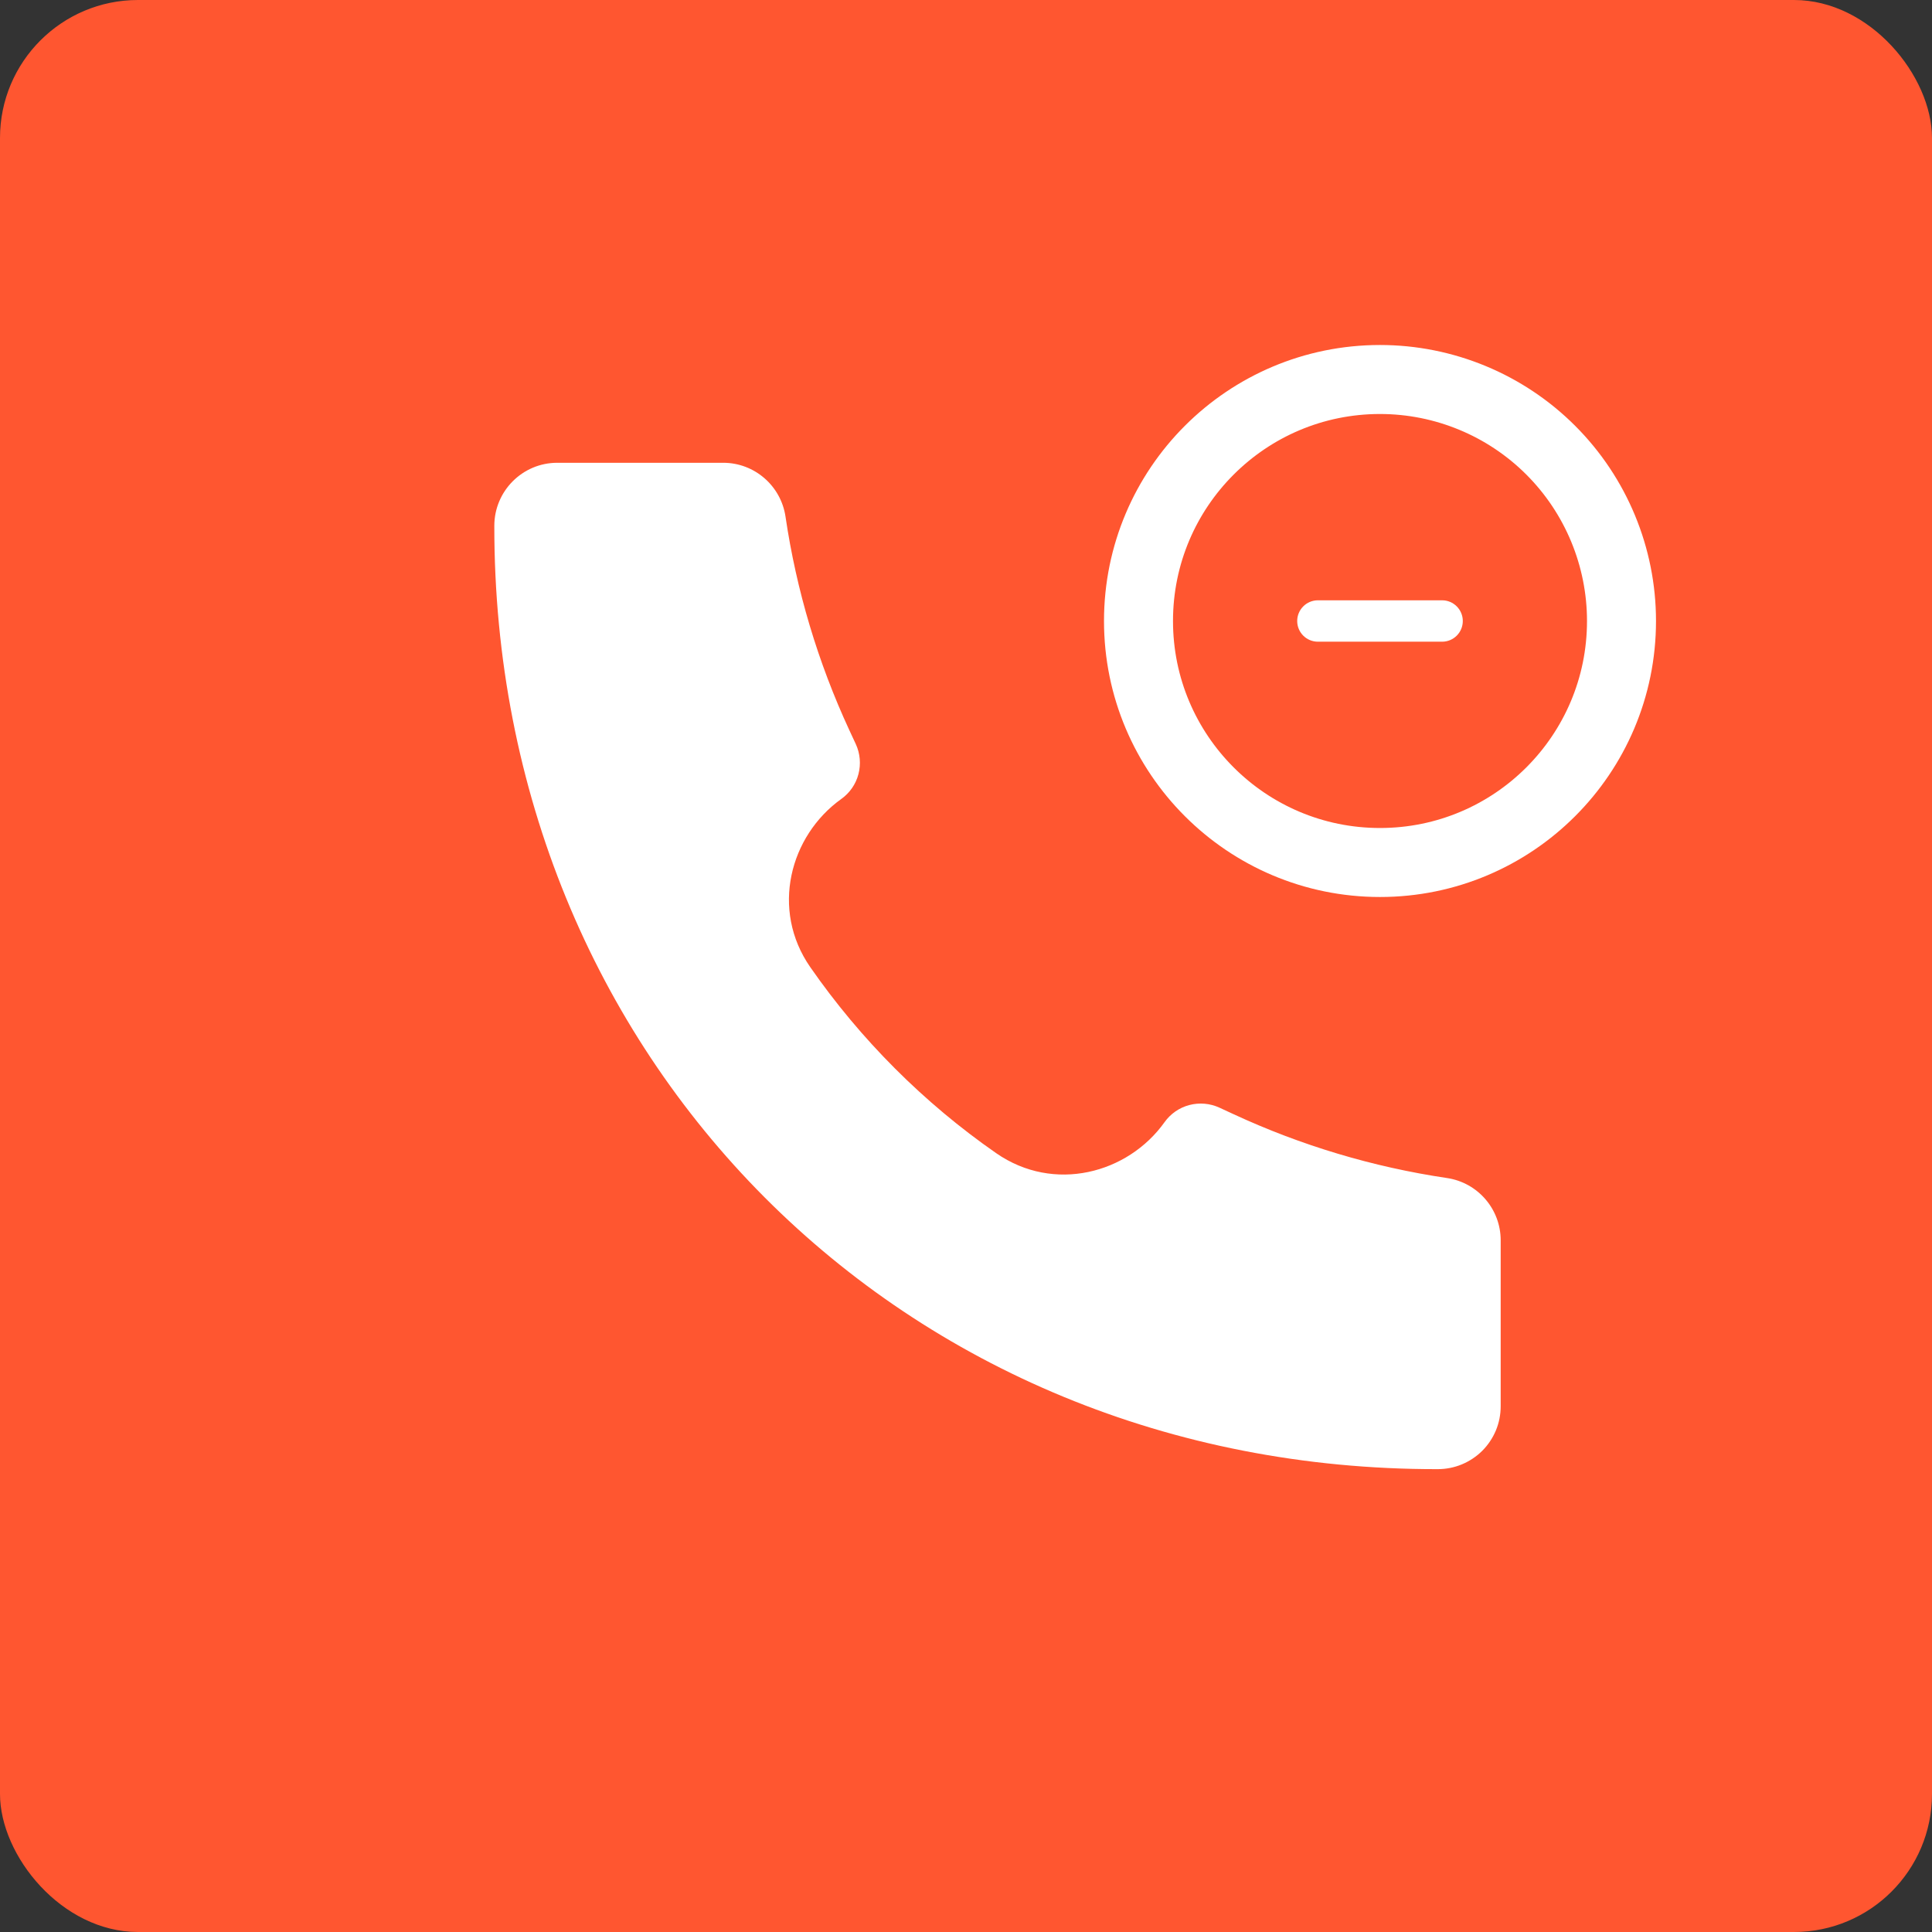 <svg width="28" height="28" viewBox="0 0 28 28" fill="none" xmlns="http://www.w3.org/2000/svg">
<rect x="0" y="0" width="28" height="28" fill="#333333" stroke="none"/>
<rect width="28" height="28" rx="2" fill="#FF5630"/>
<path d="M20.835 21.292C13.058 21.303 7.156 15.331 7.164 7.621C7.164 7.117 7.572 6.707 8.076 6.707H10.482C10.933 6.707 11.317 7.039 11.384 7.486C11.542 8.557 11.854 9.599 12.309 10.582L12.403 10.784C12.466 10.921 12.479 11.075 12.441 11.22C12.403 11.365 12.315 11.492 12.193 11.579C11.447 12.112 11.163 13.183 11.744 14.018C12.472 15.066 13.39 15.985 14.438 16.713C15.274 17.293 16.345 17.009 16.877 16.264C16.964 16.142 17.091 16.053 17.237 16.015C17.382 15.977 17.536 15.99 17.673 16.053L17.874 16.146C18.857 16.602 19.9 16.914 20.971 17.073C21.417 17.139 21.749 17.523 21.749 17.975V20.381C21.749 20.5 21.726 20.619 21.68 20.73C21.634 20.84 21.567 20.941 21.482 21.026C21.397 21.11 21.297 21.177 21.186 21.223C21.075 21.269 20.956 21.292 20.837 21.292H20.835Z" fill="white"/>
<path d="M20 5.5C18.067 5.5 16.5 7.067 16.5 9C16.5 10.933 18.067 12.5 20 12.5C21.933 12.5 23.5 10.933 23.5 9C23.5 8.072 23.131 7.181 22.475 6.525C21.819 5.869 20.928 5.5 20 5.5Z" fill="#FF5630" stroke="white"/>
<path fill-rule="evenodd" clip-rule="evenodd" d="M20.9 9.3H19.1C18.934 9.3 18.8 9.166 18.8 9C18.8 8.835 18.934 8.7 19.1 8.7H20.9C21.066 8.7 21.2 8.835 21.2 9C21.2 9.166 21.066 9.3 20.9 9.3Z" fill="white"/>
</svg>
